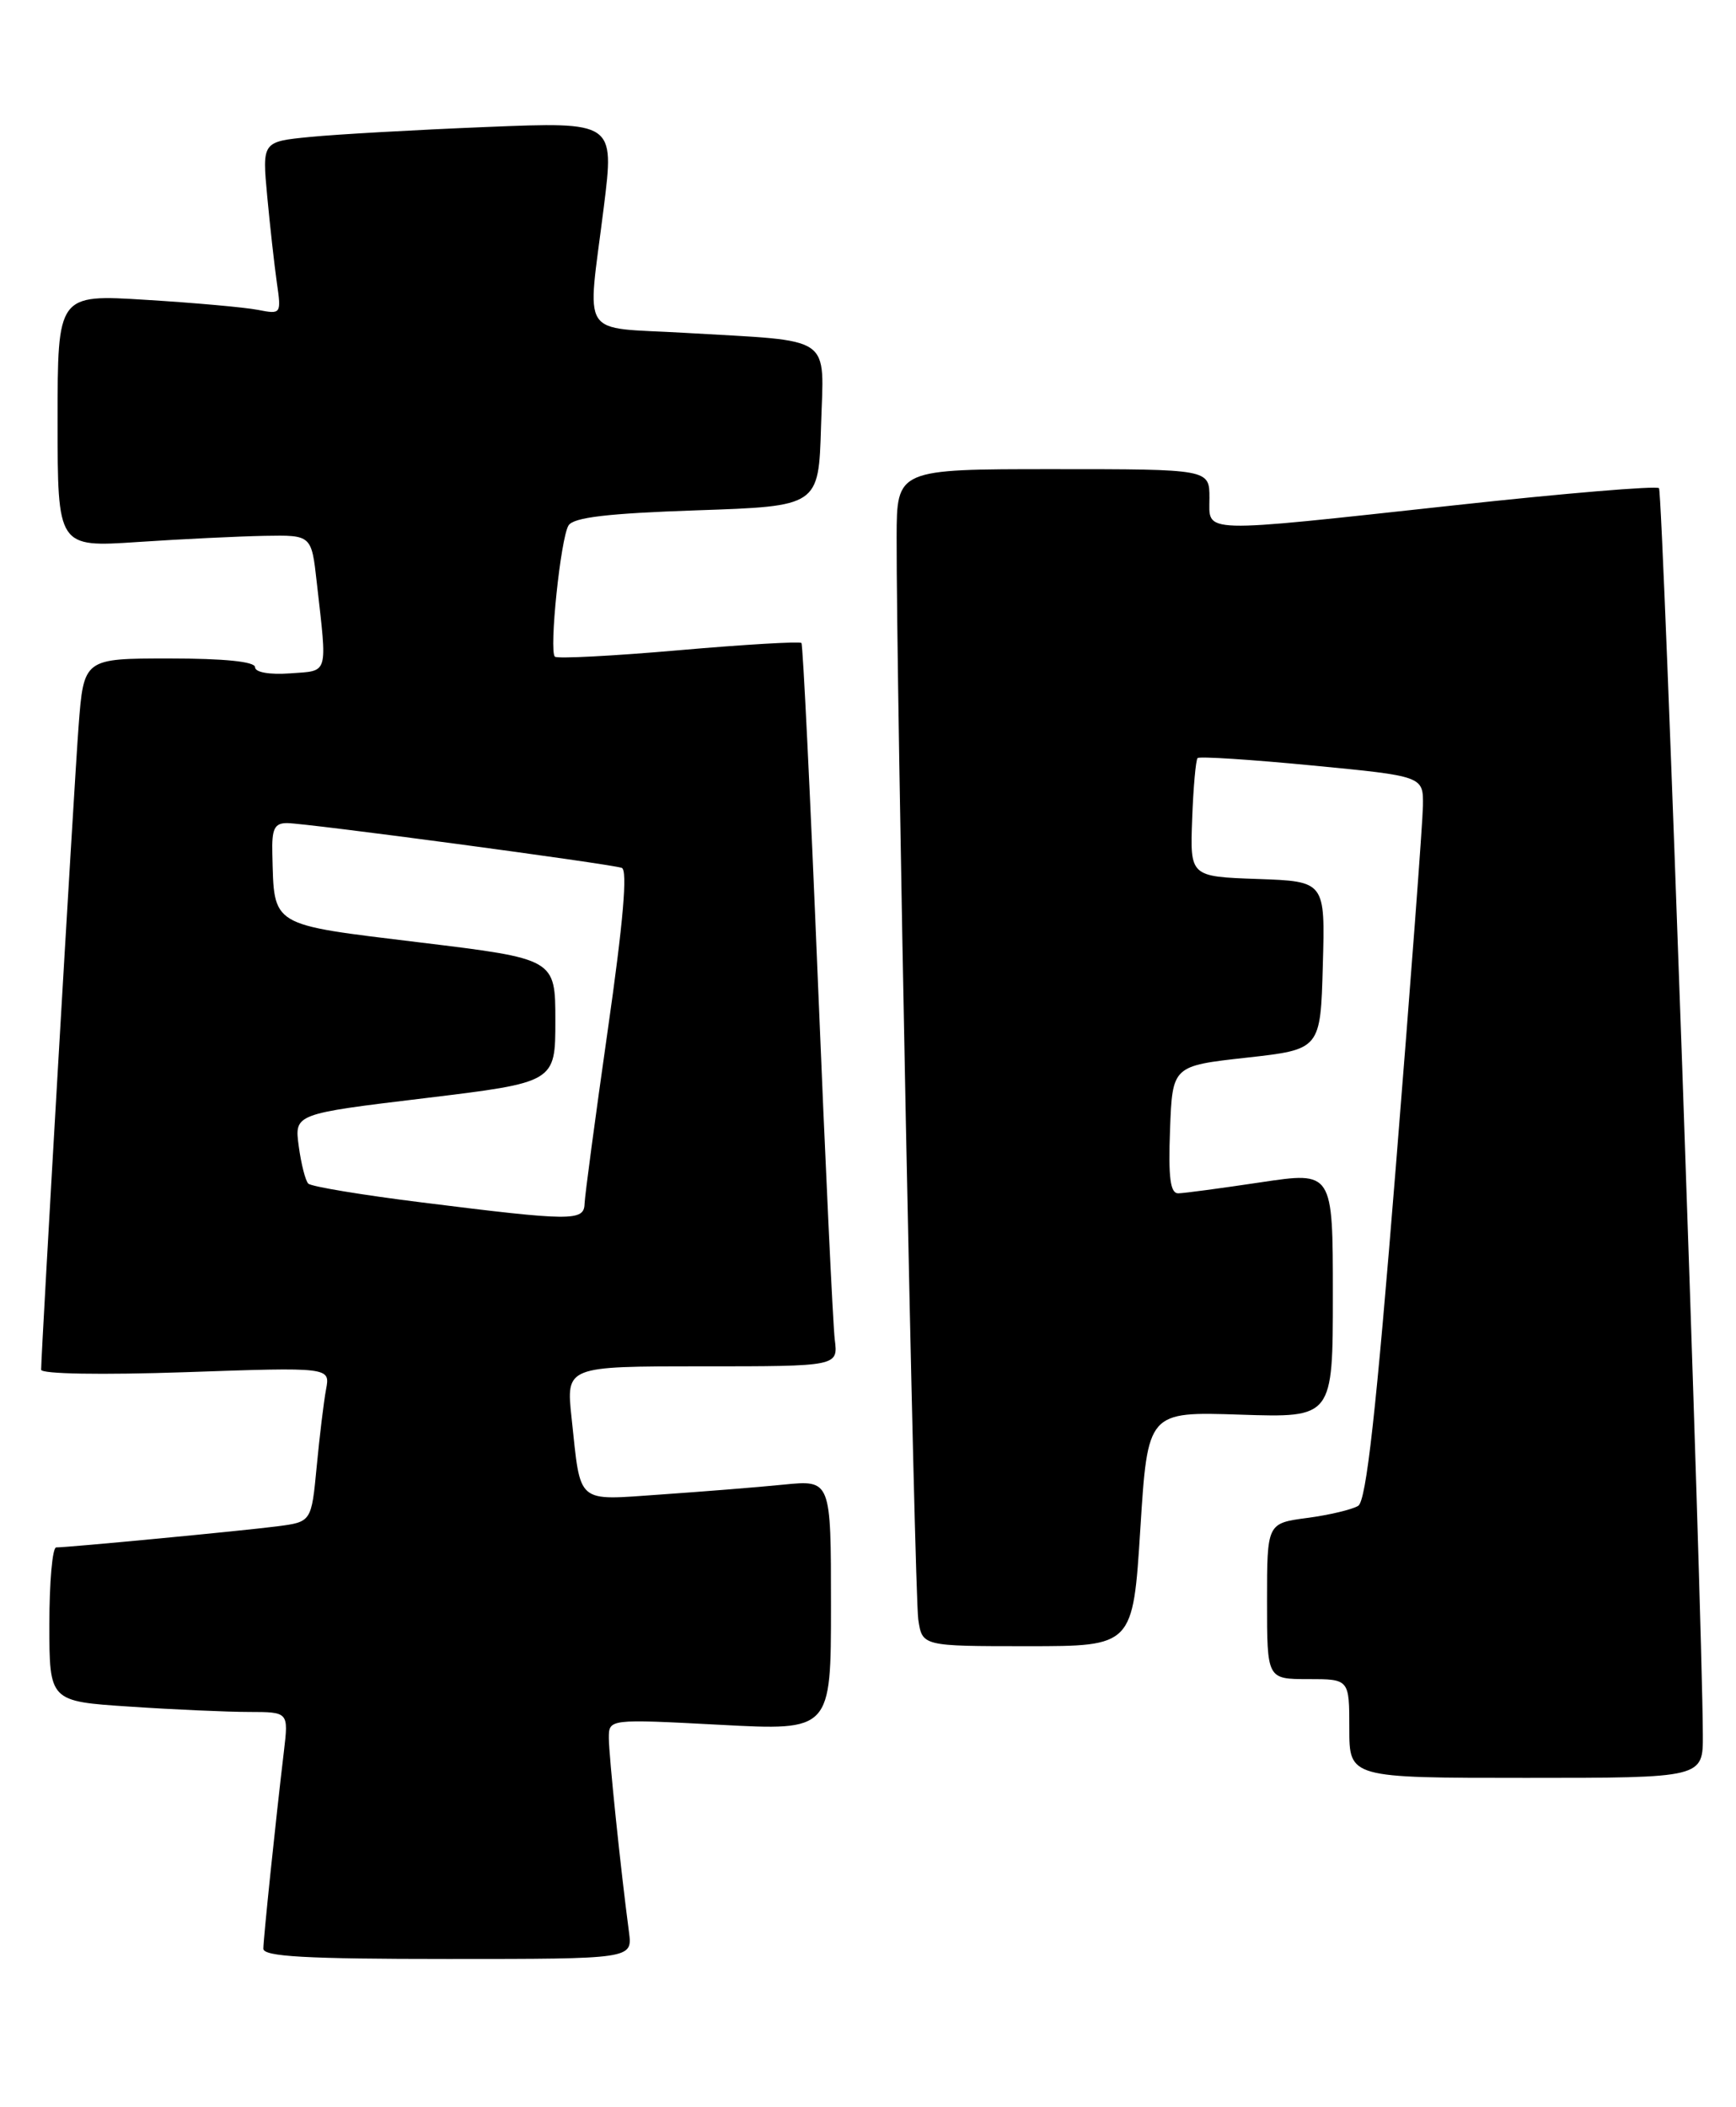 <?xml version="1.0" encoding="UTF-8" standalone="no"?>
<!DOCTYPE svg PUBLIC "-//W3C//DTD SVG 1.1//EN" "http://www.w3.org/Graphics/SVG/1.1/DTD/svg11.dtd" >
<svg xmlns="http://www.w3.org/2000/svg" xmlns:xlink="http://www.w3.org/1999/xlink" version="1.1" viewBox="0 0 211 256">
 <g >
 <path fill="currentColor"
d=" M 76.45 234.75 C 75.42 226.99 74.01 213.31 74.00 211.17 C 74.00 208.84 74.00 208.84 87.50 209.55 C 101.00 210.27 101.00 210.27 101.00 195.04 C 101.00 179.80 101.00 179.80 95.25 180.37 C 92.09 180.69 85.38 181.22 80.35 181.57 C 69.89 182.29 70.62 182.91 69.47 172.25 C 68.80 166.00 68.80 166.00 85.34 166.00 C 101.87 166.00 101.87 166.00 101.46 162.75 C 101.24 160.96 100.31 141.28 99.40 119.00 C 98.49 96.72 97.59 78.33 97.41 78.12 C 97.22 77.91 90.51 78.30 82.50 79.00 C 74.49 79.70 67.71 80.05 67.44 79.78 C 66.72 79.06 68.14 65.39 69.10 63.84 C 69.70 62.86 73.86 62.37 84.71 62.00 C 99.50 61.50 99.50 61.50 99.79 51.84 C 100.12 40.51 101.58 41.52 83.25 40.44 C 70.23 39.68 71.36 41.43 73.39 25.15 C 74.68 14.80 74.68 14.80 59.09 15.43 C 50.51 15.78 40.88 16.32 37.68 16.64 C 31.86 17.21 31.86 17.21 32.48 23.86 C 32.82 27.51 33.35 32.23 33.65 34.35 C 34.20 38.15 34.17 38.20 31.36 37.65 C 29.78 37.34 23.66 36.79 17.75 36.43 C 7.00 35.76 7.00 35.76 7.00 51.13 C 7.00 66.50 7.00 66.50 16.75 65.85 C 22.11 65.49 29.06 65.16 32.18 65.10 C 37.86 65.00 37.86 65.00 38.50 70.75 C 39.79 82.18 40.00 81.46 35.25 81.81 C 32.74 81.99 31.00 81.68 31.00 81.06 C 31.00 80.38 27.24 80.00 20.59 80.00 C 10.18 80.00 10.18 80.00 9.55 88.25 C 9.00 95.55 5.01 164.10 5.00 166.41 C 5.00 166.93 12.30 167.06 22.57 166.71 C 40.14 166.10 40.14 166.10 39.63 168.80 C 39.35 170.29 38.84 174.51 38.49 178.20 C 37.85 184.90 37.85 184.90 33.68 185.44 C 29.41 185.99 8.32 188.00 6.83 188.00 C 6.37 188.00 6.00 192.21 6.00 197.35 C 6.00 206.70 6.00 206.70 15.75 207.34 C 21.11 207.70 27.65 207.99 30.28 207.99 C 35.07 208.00 35.07 208.00 34.51 212.75 C 33.48 221.39 32.02 235.48 32.01 236.75 C 32.00 237.71 37.15 238.00 54.44 238.00 C 76.87 238.00 76.87 238.00 76.45 234.75 Z  M 206.97 210.75 C 206.90 195.47 202.12 59.79 201.64 59.31 C 201.33 59.00 190.15 59.93 176.79 61.39 C 145.33 64.81 147.00 64.85 147.00 60.50 C 147.00 57.00 147.00 57.00 128.00 57.00 C 109.00 57.00 109.00 57.00 108.98 65.25 C 108.93 82.80 111.15 193.67 111.61 196.75 C 112.09 200.00 112.09 200.00 124.89 200.00 C 137.70 200.00 137.70 200.00 138.60 185.75 C 139.50 171.50 139.50 171.50 150.75 171.87 C 162.00 172.24 162.00 172.24 162.00 157.28 C 162.00 142.33 162.00 142.33 153.25 143.64 C 148.44 144.36 143.92 144.97 143.21 144.98 C 142.24 144.99 141.99 143.08 142.21 137.25 C 142.50 129.50 142.50 129.50 151.50 128.50 C 160.50 127.50 160.50 127.50 160.78 117.29 C 161.07 107.08 161.07 107.08 152.86 106.79 C 144.64 106.50 144.64 106.50 144.90 99.51 C 145.04 95.66 145.34 92.33 145.56 92.10 C 145.79 91.88 152.05 92.28 159.49 93.00 C 173.00 94.30 173.00 94.30 172.95 97.90 C 172.92 99.88 171.44 119.64 169.65 141.81 C 167.26 171.55 166.06 182.34 165.08 182.95 C 164.34 183.40 161.55 184.07 158.87 184.42 C 154.00 185.07 154.00 185.07 154.00 194.53 C 154.00 204.00 154.00 204.00 159.00 204.00 C 164.00 204.00 164.00 204.00 164.00 210.00 C 164.00 216.00 164.00 216.00 185.50 216.00 C 207.00 216.00 207.00 216.00 206.97 210.75 Z  M 51.30 146.09 C 44.05 145.19 37.82 144.16 37.47 143.80 C 37.12 143.45 36.60 141.40 36.31 139.25 C 35.78 135.33 35.78 135.33 51.64 133.42 C 67.50 131.50 67.50 131.50 67.50 124.00 C 67.50 116.50 67.50 116.50 51.04 114.50 C 32.66 112.26 33.34 112.67 33.10 103.75 C 33.02 100.70 33.35 100.00 34.89 100.00 C 37.19 100.00 74.05 104.93 75.57 105.44 C 76.30 105.68 75.75 112.05 73.87 125.15 C 72.35 135.79 71.08 145.29 71.05 146.25 C 70.99 148.38 69.50 148.37 51.30 146.09 Z "/>
</g>
</svg>